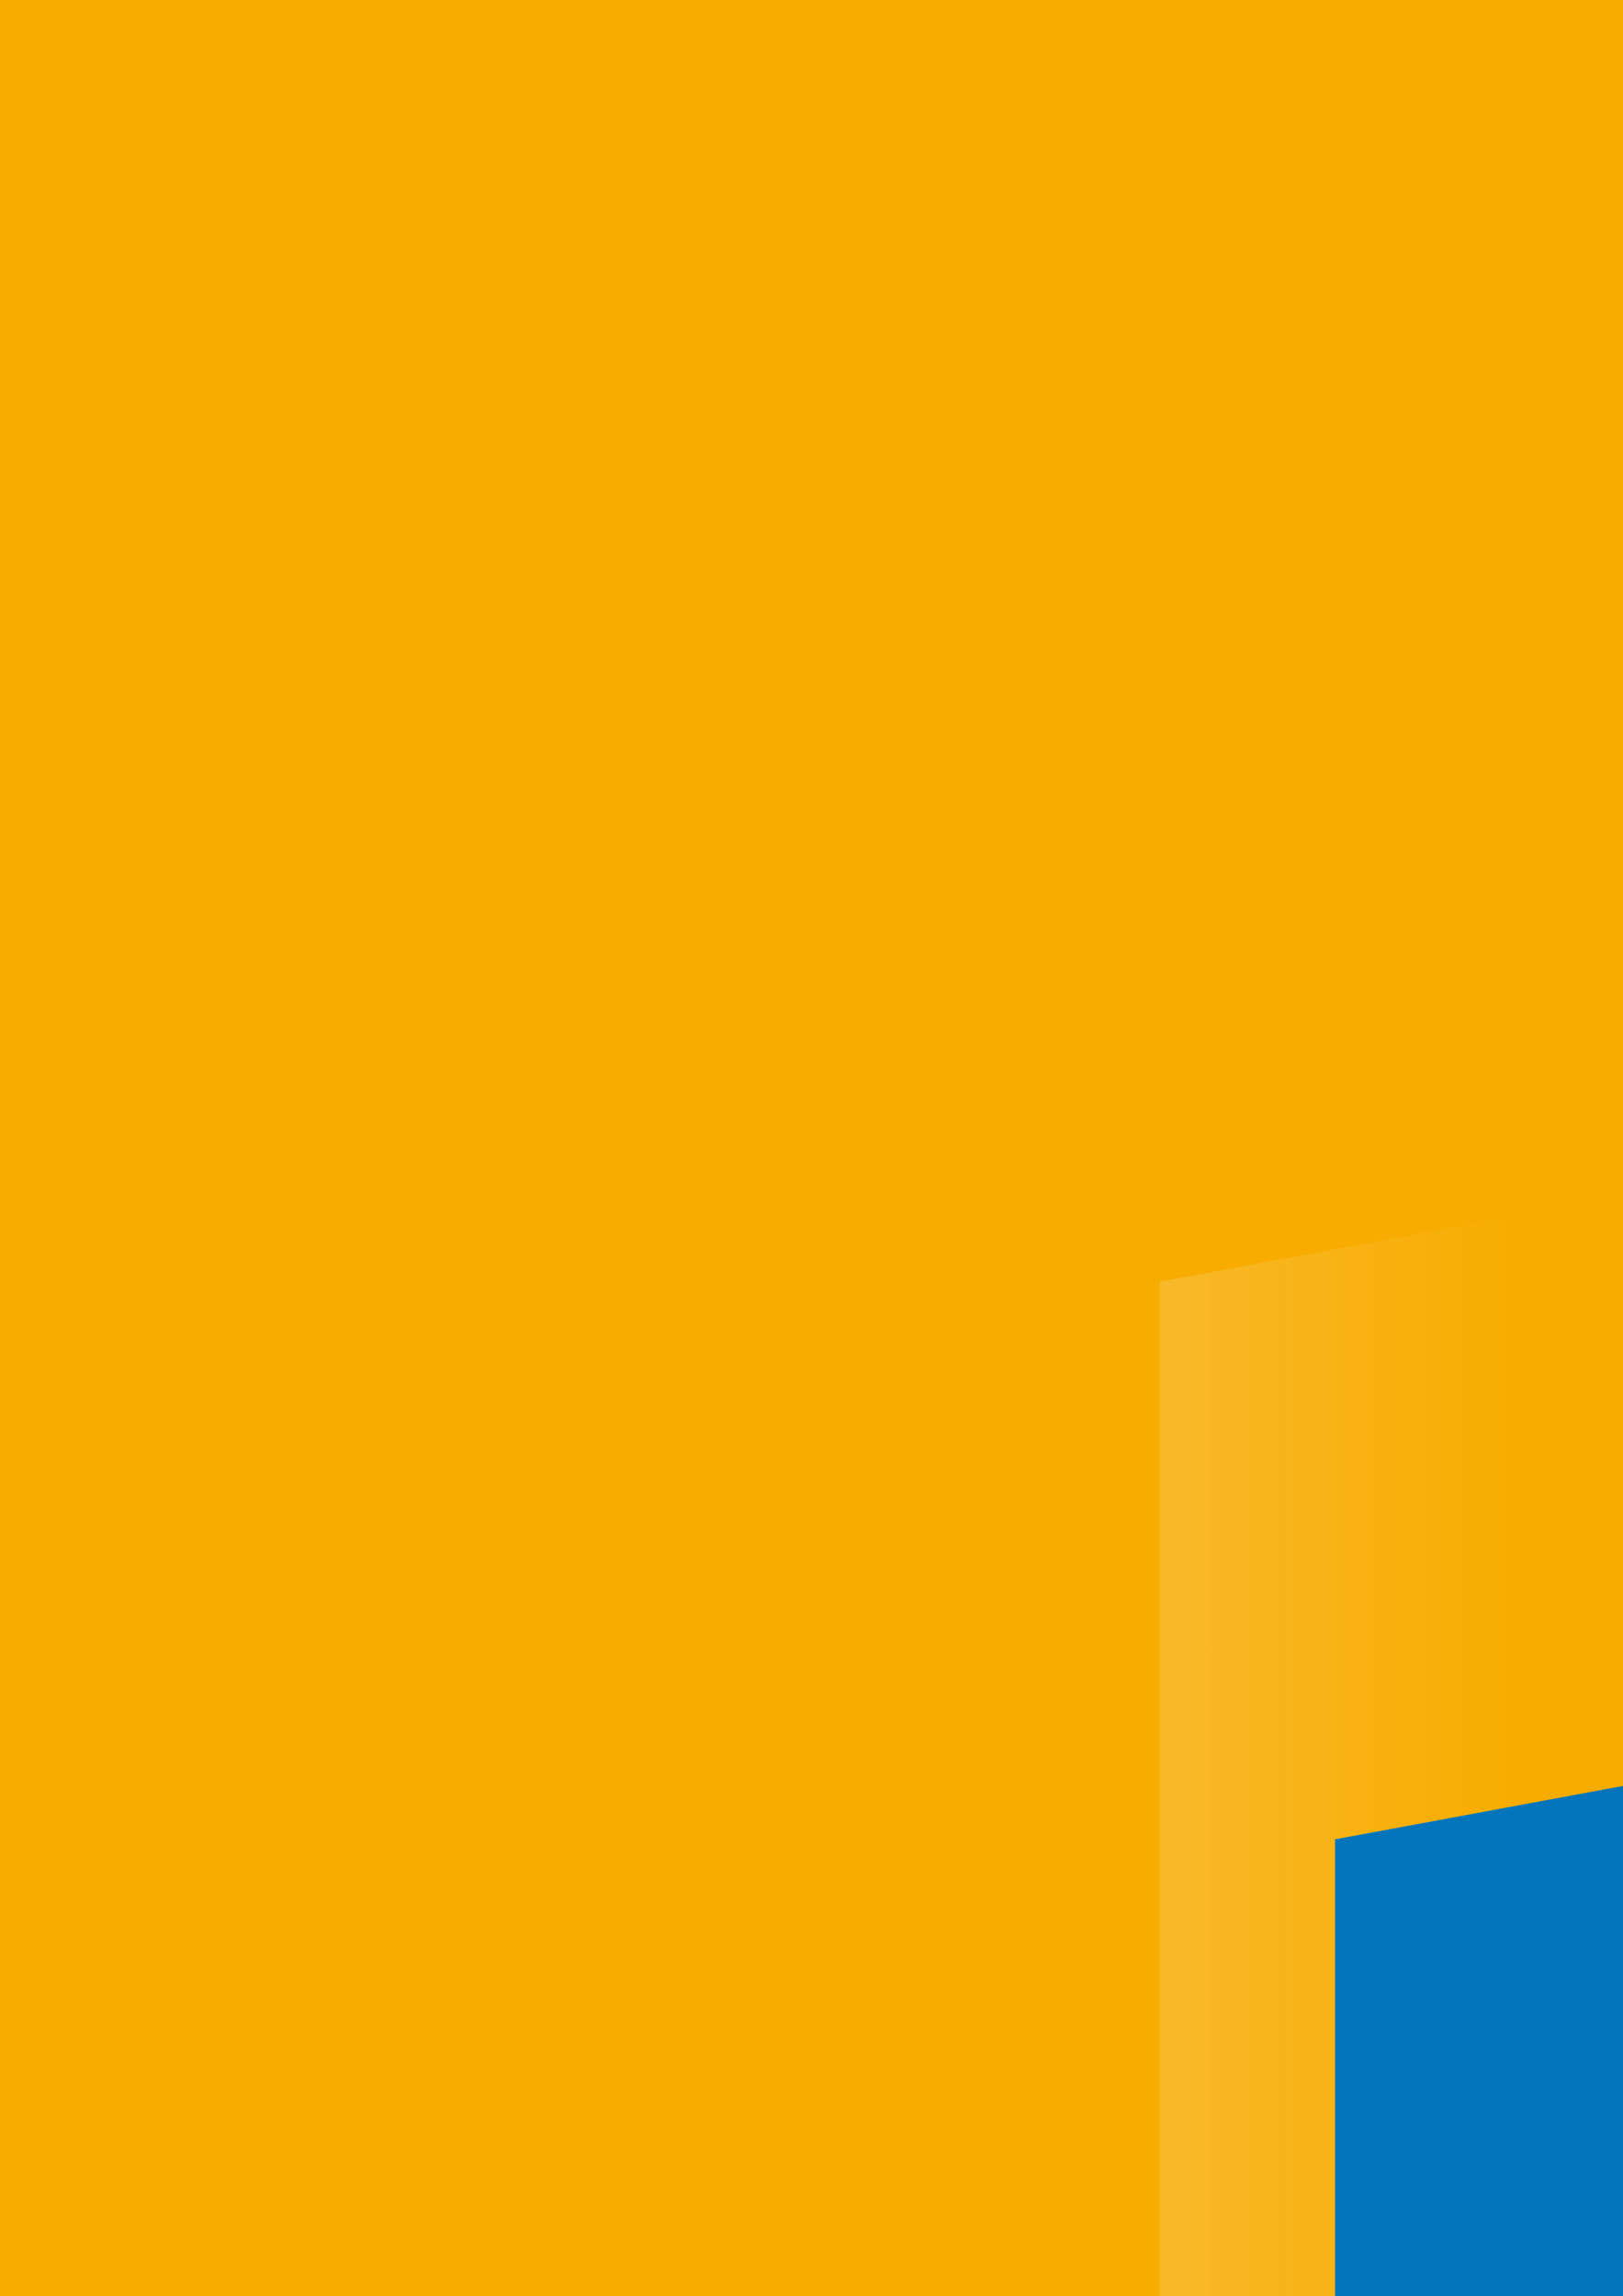 <svg width="1240" height="1754" viewBox="0 0 1240 1754" fill="none" xmlns="http://www.w3.org/2000/svg">
<g clip-path="url(#clip0)">
<rect width="1240" height="1754" fill="#F8AC00"/>
<g style="mix-blend-mode:multiply" opacity="0.8">
<rect width="1233.14" height="1481.57" transform="matrix(0.983 -0.182 0 1 -61.495 1443.36)" fill="#F8AC00"/>
</g>
<path d="M1240 913.411L886 979.021V1872.8L1240 1807.19V913.411Z" fill="url(#paint0_linear)"/>
<path d="M1020 1405.02L1314 1350.53V1783.28L1020 1837.77V1405.02Z" fill="#0075BC"/>
</g>
<defs>
<linearGradient id="paint0_linear" x1="803.489" y1="1431.2" x2="1157.49" y2="1431.2" gradientUnits="userSpaceOnUse">
<stop stop-color="#F8BD37"/>
<stop offset="0.377" stop-color="#F8BD37" stop-opacity="0.6"/>
<stop offset="1" stop-color="#F8BD37" stop-opacity="0"/>
</linearGradient>
<clipPath id="clip0">
<rect width="1240" height="1754" fill="white"/>
</clipPath>
</defs>
</svg>
